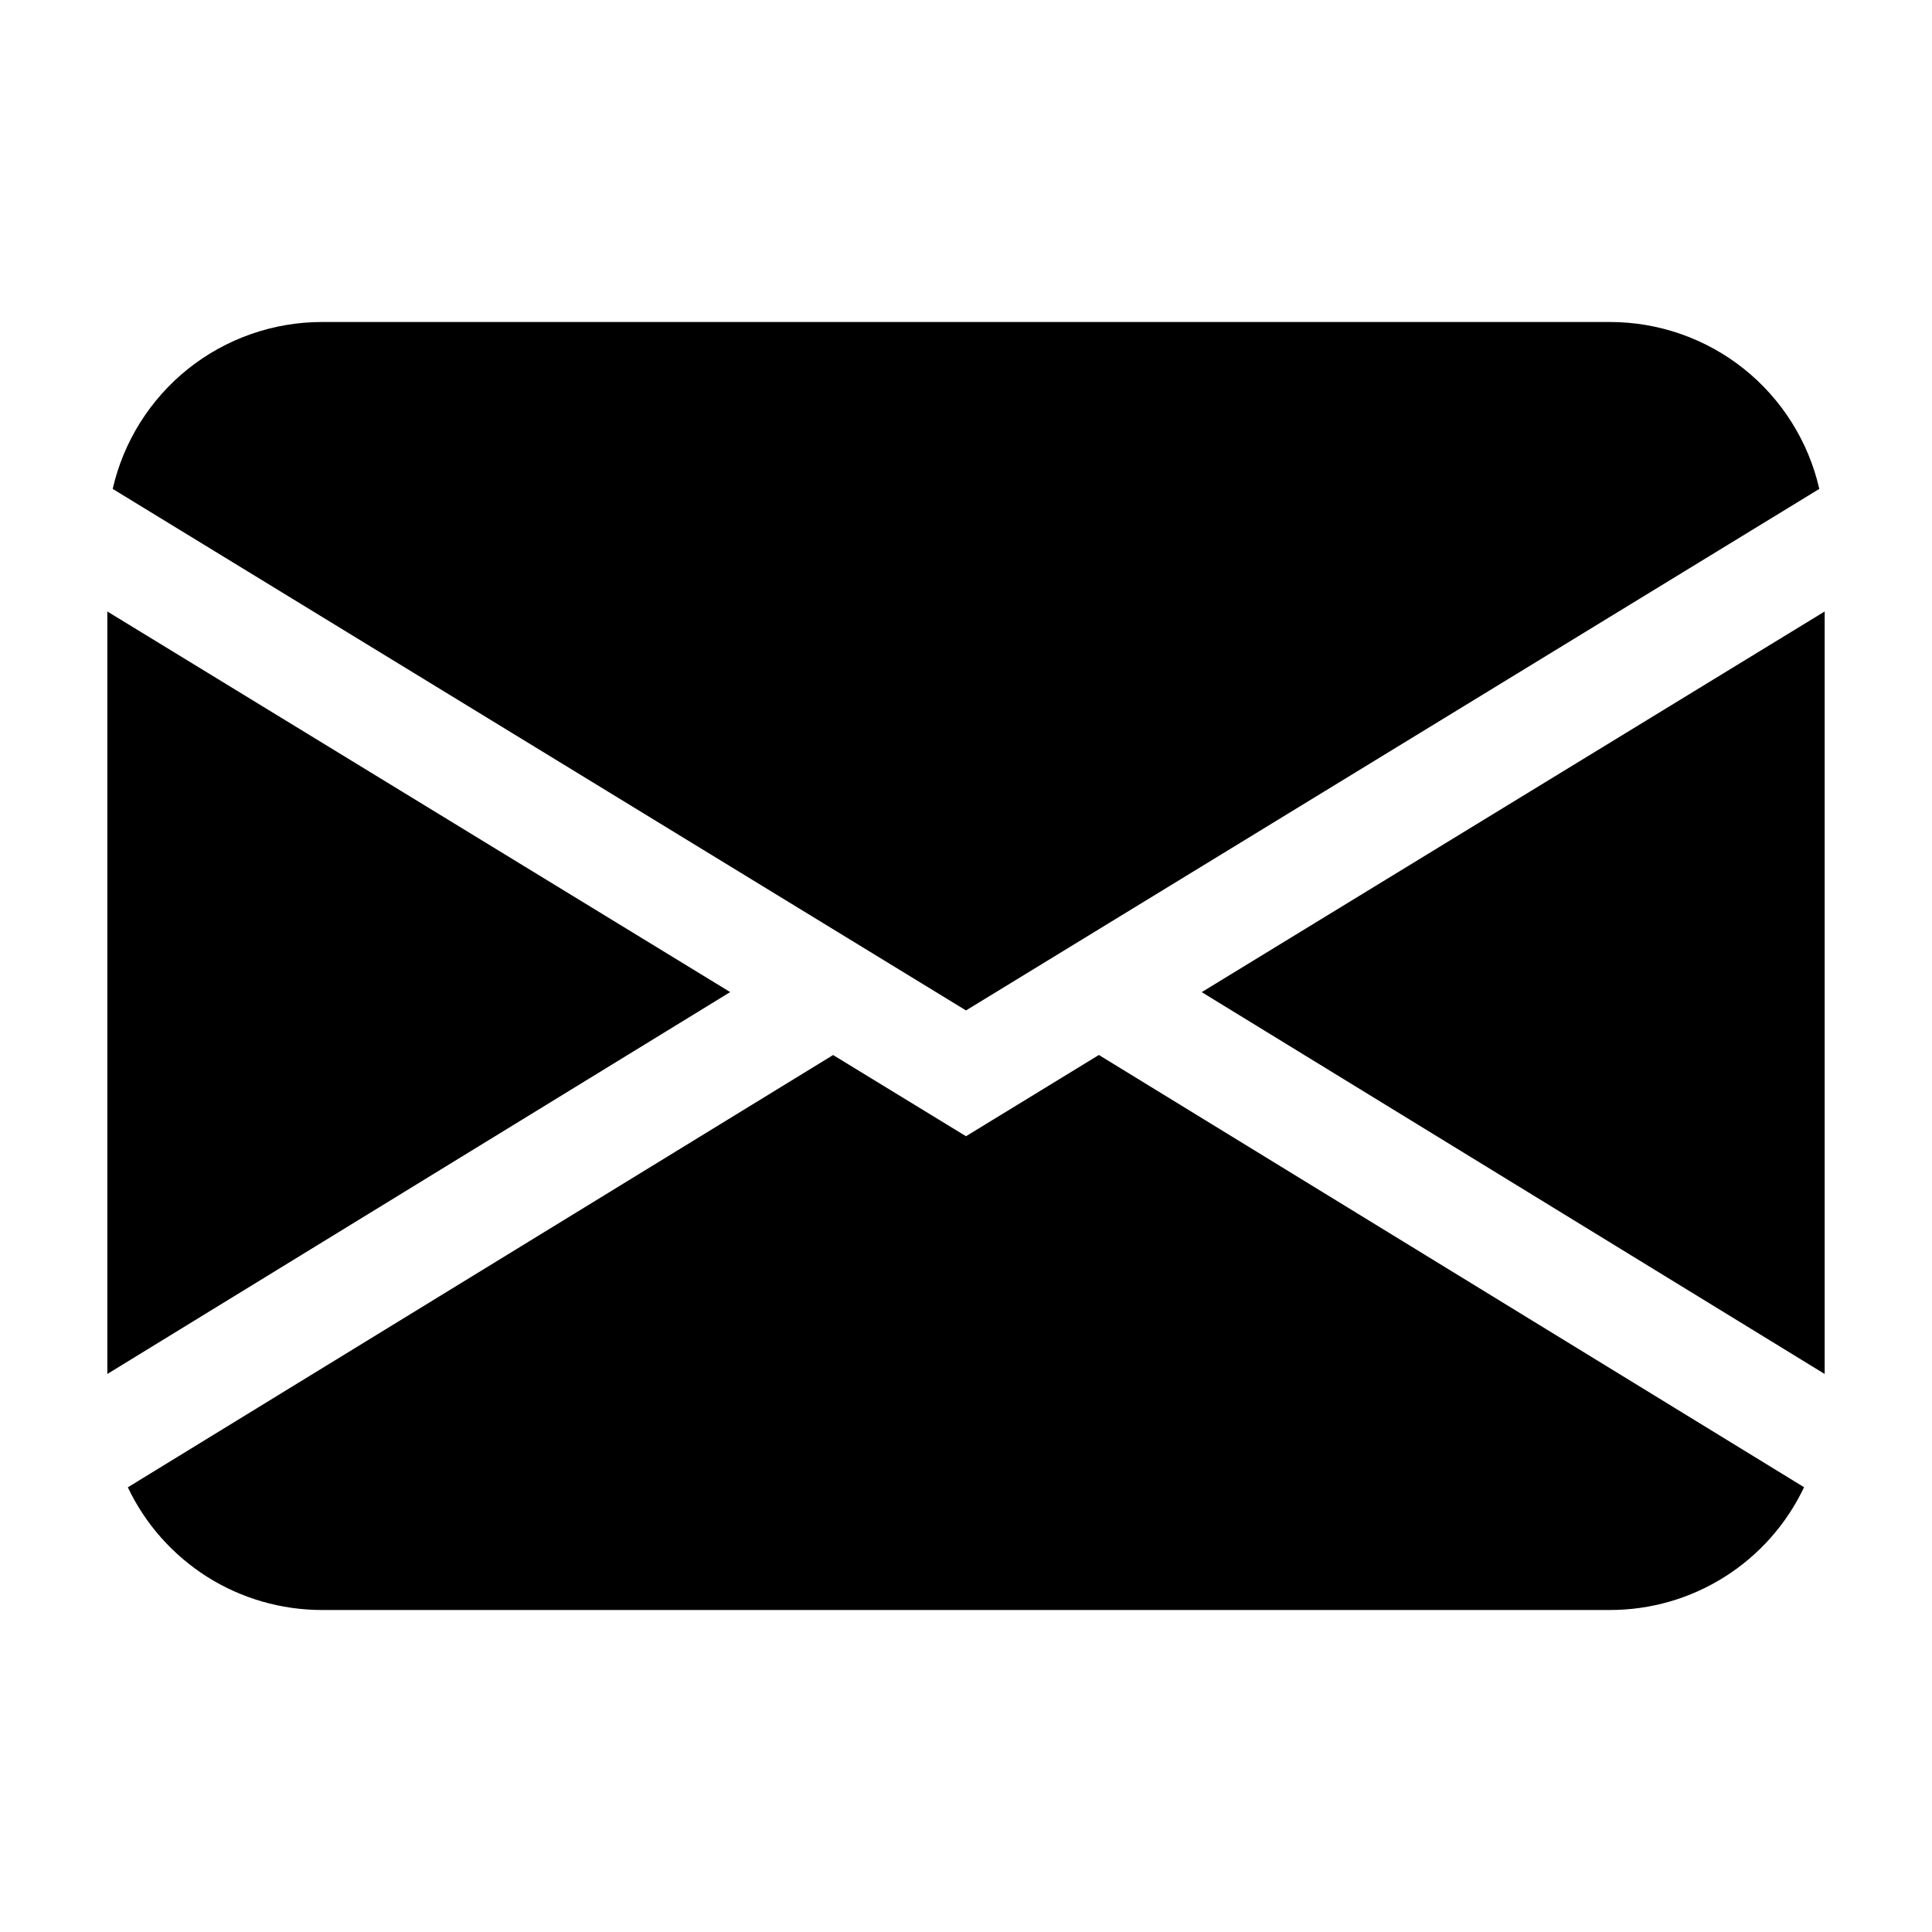 <svg width="18" height="18" viewBox="0 0 18 18" xmlns="http://www.w3.org/2000/svg"><path d="M1.05 4.555C1.151 4.113 1.399 3.719 1.753 3.436C2.107 3.154 2.547 3 3 3H15C15.453 3 15.893 3.154 16.247 3.436C16.601 3.719 16.849 4.113 16.95 4.555L9 9.414L1.05 4.555ZM1 5.697V12.801L6.803 9.243L1 5.697ZM7.761 9.83L1.191 13.857C1.353 14.199 1.61 14.488 1.93 14.691C2.25 14.893 2.621 15 3 15H15C15.379 15 15.75 14.893 16.07 14.69C16.39 14.488 16.646 14.198 16.808 13.856L10.238 9.829L9 10.586L7.761 9.829V9.83ZM11.197 9.244L17 12.801V5.697L11.197 9.243V9.244Z"/></svg>